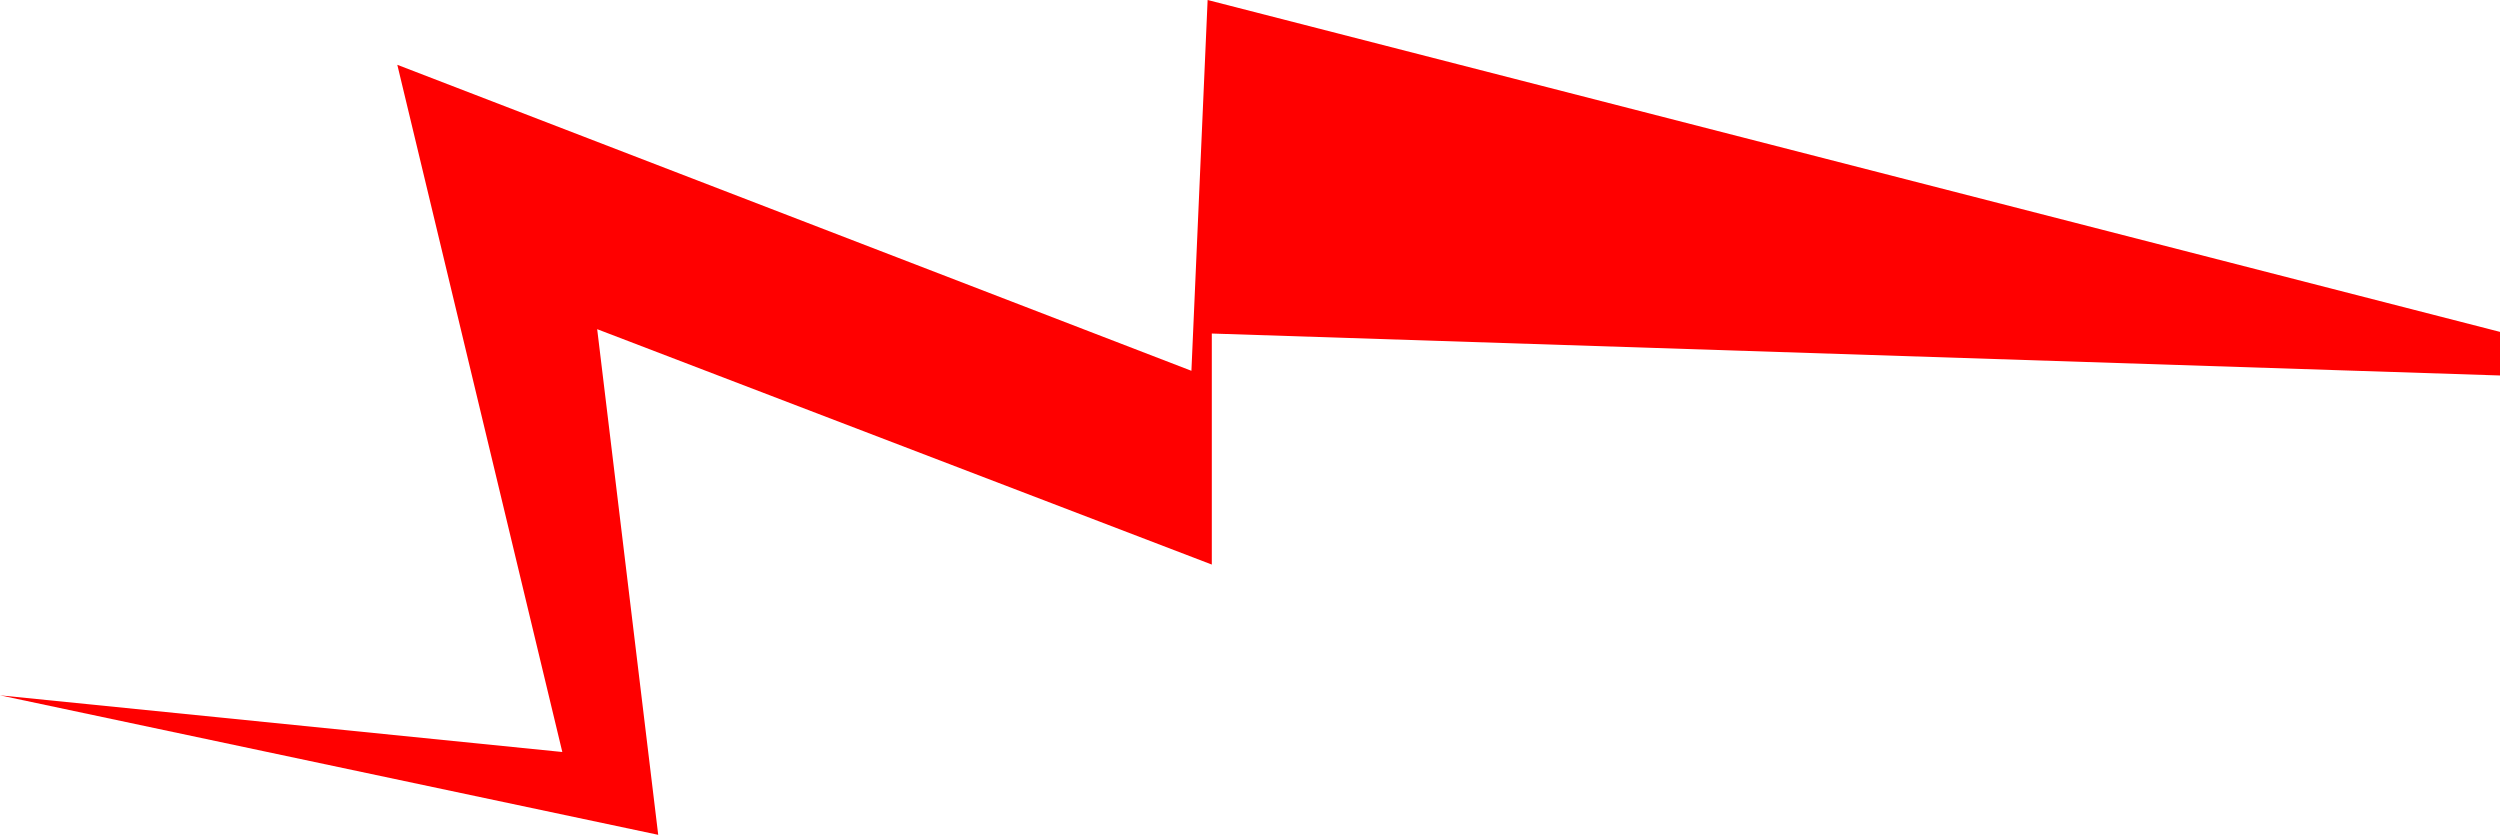 <svg xmlns="http://www.w3.org/2000/svg" xmlns:xlink="http://www.w3.org/1999/xlink" width="286.762" height="95.758" viewBox="0 0 286.762 95.758" fill="none">
<path d="M64.5 86.258L-7.62939e-06 79.758L75.5 95.758L68.5 37.758L139 64.758L139 38.258L286.762 43.07L286.762 38.069L138.52 0L136.661 42.533L45.573 7.433L64.5 86.258Z"   fill="#FF0000" >
</path>
</svg>

